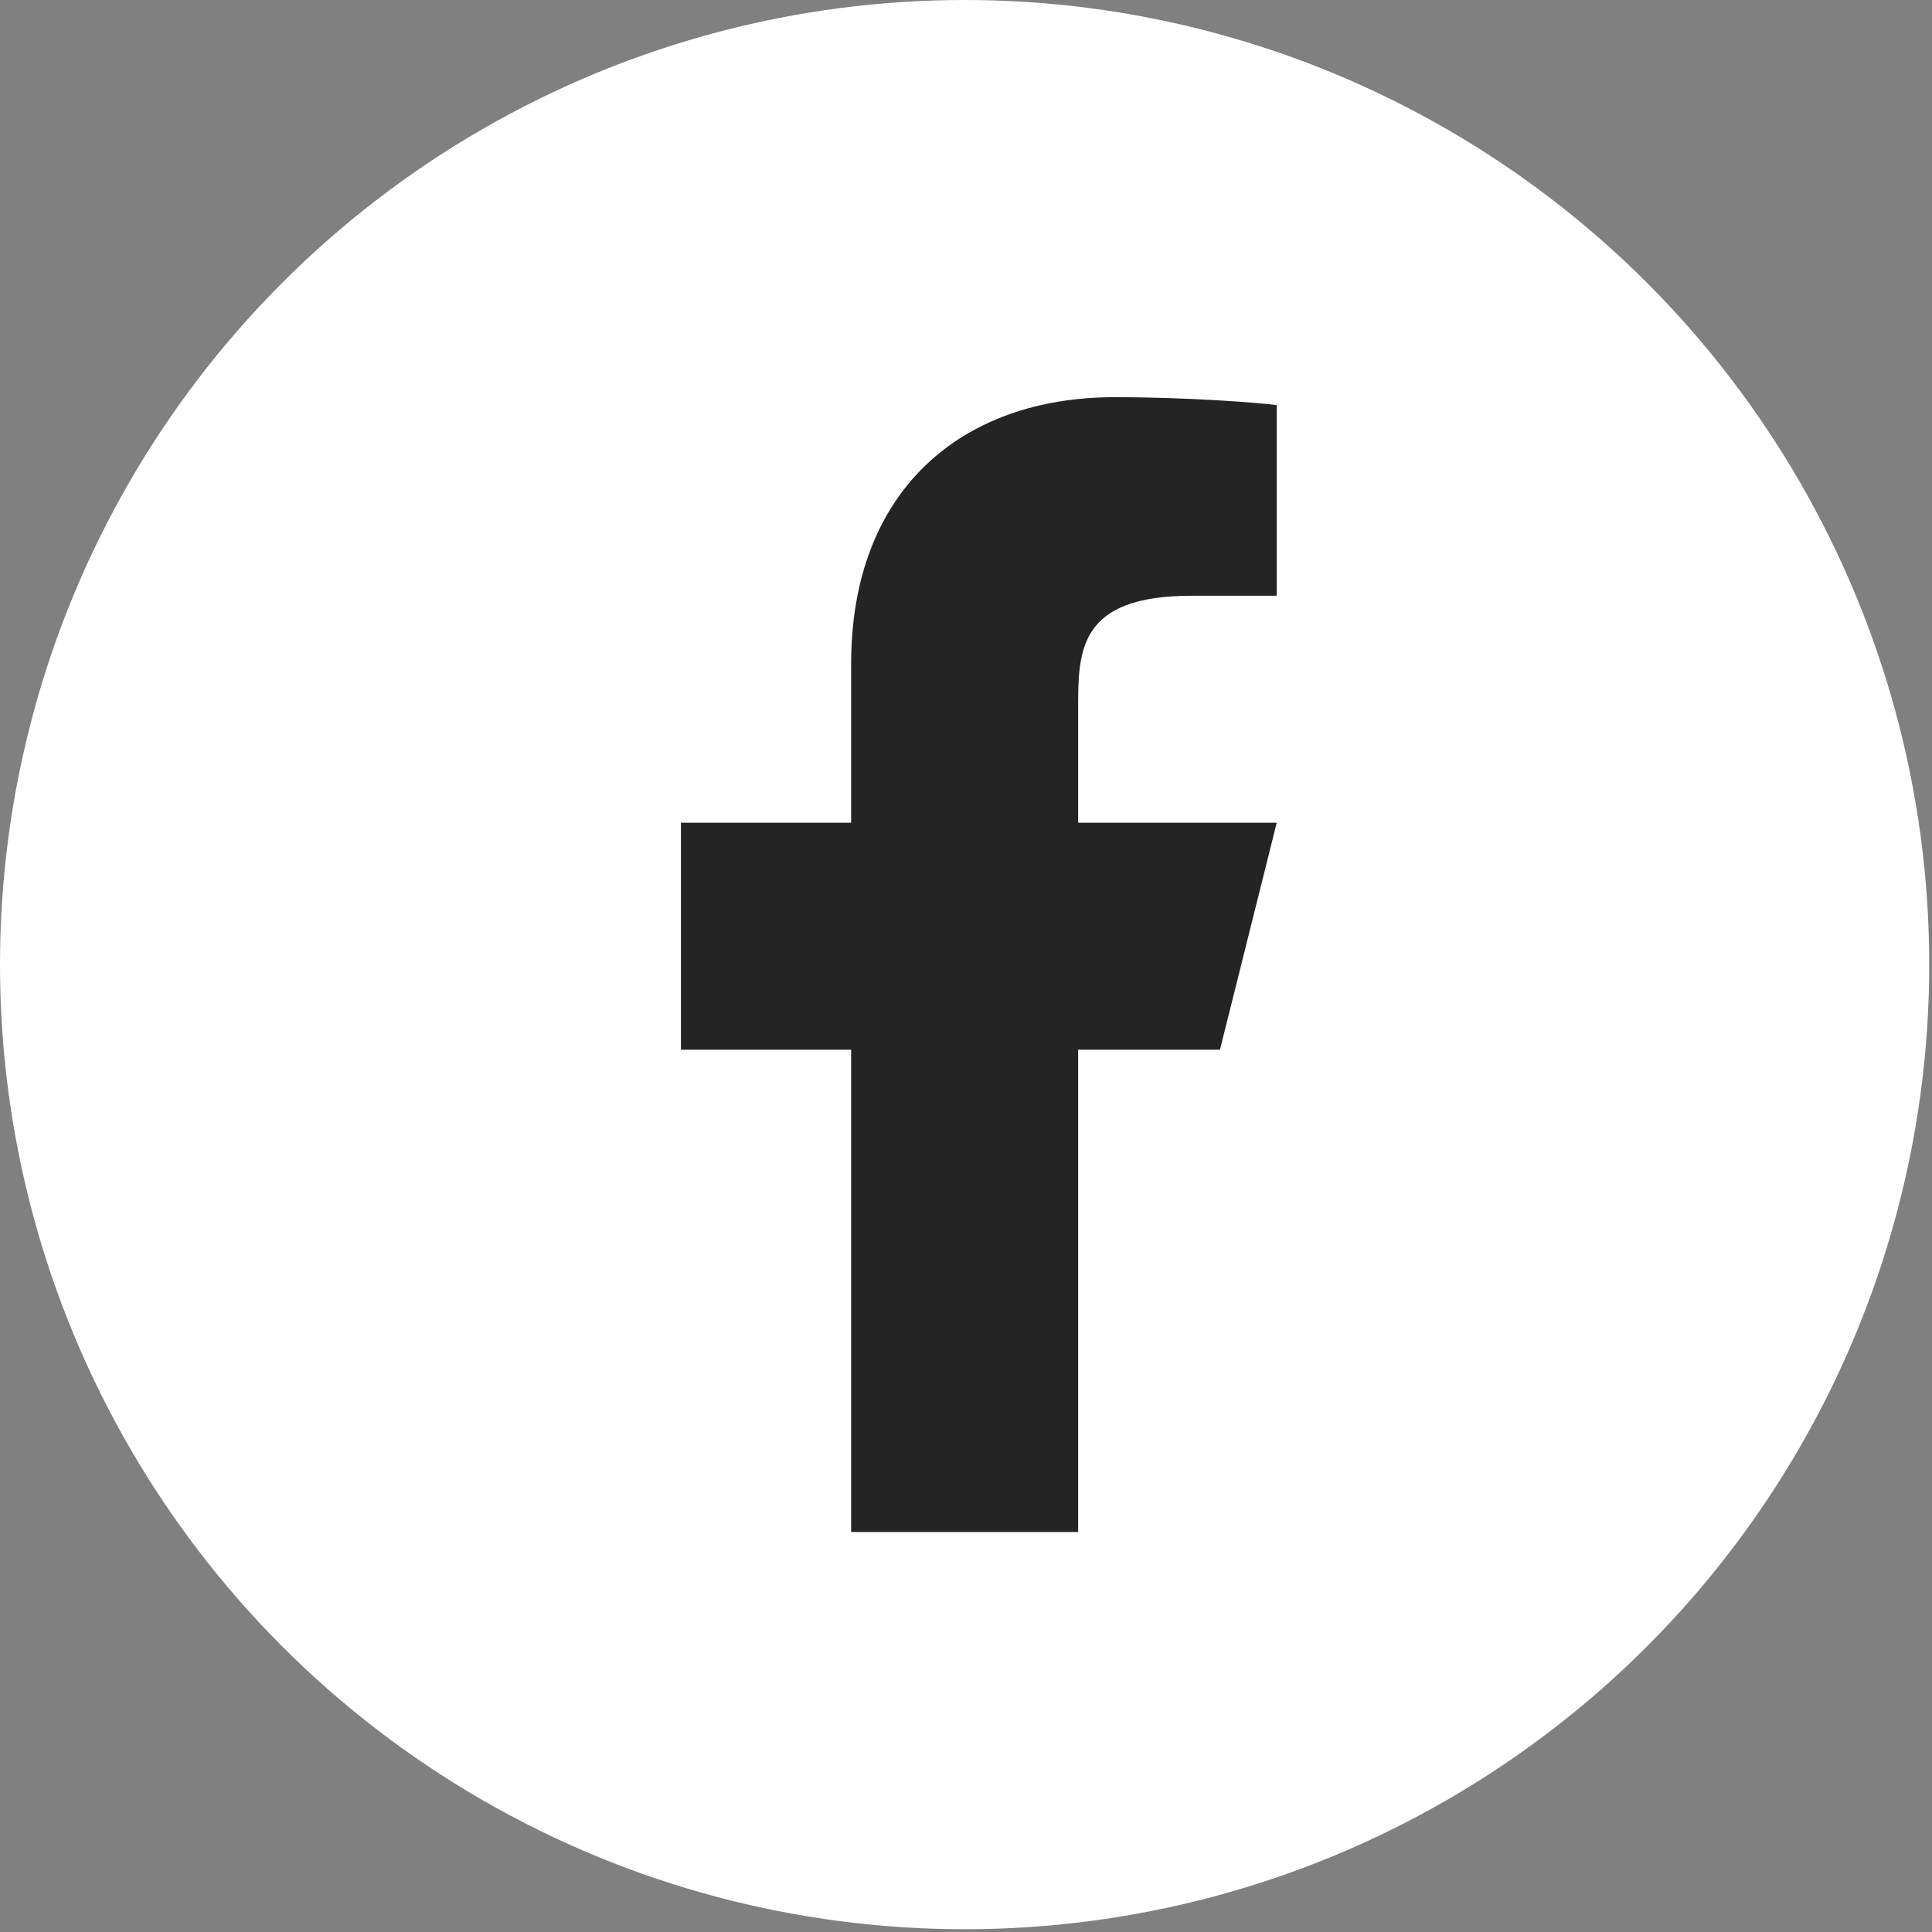 <svg width="53" height="53" viewBox="0 0 53 53" fill="none" xmlns="http://www.w3.org/2000/svg">
<rect x="0" y="0" width="53" height="53" fill="#808080" stroke="none"/>
<circle cx="26.462" cy="26.462" r="26.462" fill="white"/>
<path d="M29.576 28.796H33.467L35.024 22.57H29.576V19.457C29.576 17.853 29.576 16.343 32.689 16.343H35.024V11.113C34.516 11.046 32.6 10.896 30.576 10.896C26.35 10.896 23.349 13.475 23.349 18.211V22.57H18.68V28.796H23.349V42.027H29.576V28.796Z" fill="#242424"/>
</svg>

